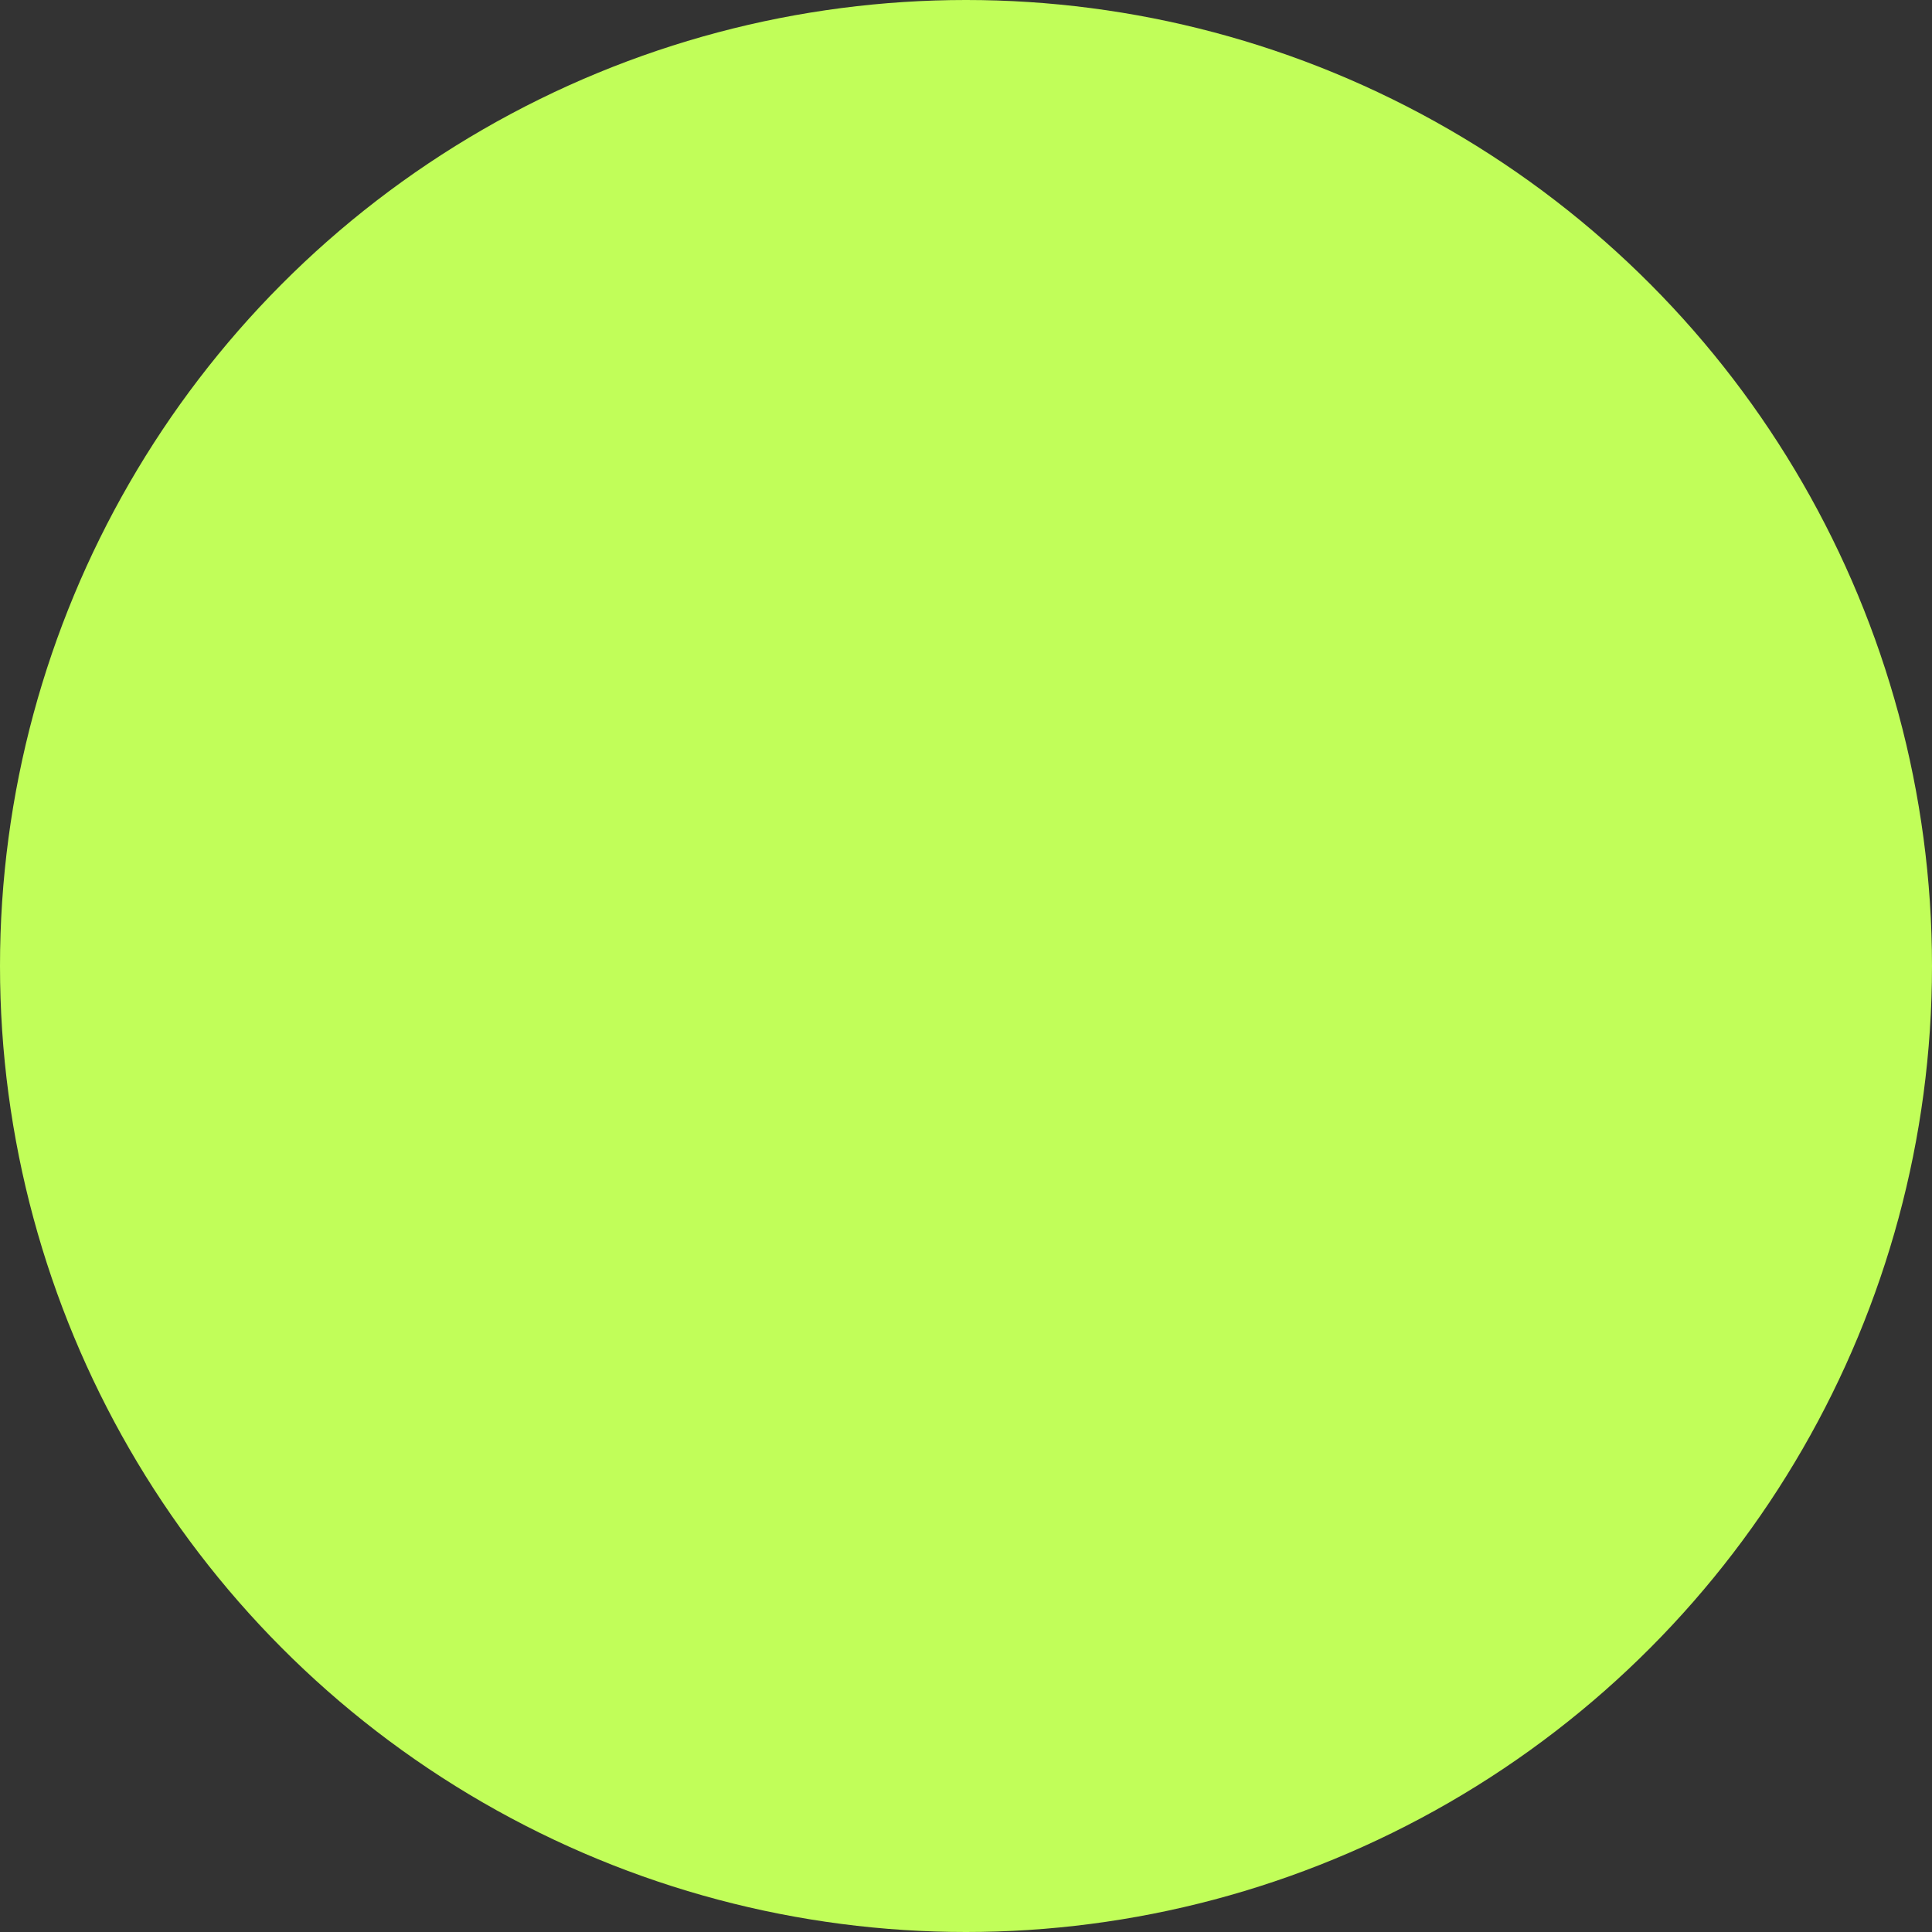 <svg id="er1H2hVEf5T1" xmlns="http://www.w3.org/2000/svg" xmlns:xlink="http://www.w3.org/1999/xlink" viewBox="0 0 75 75" shape-rendering="geometricPrecision" text-rendering="geometricPrecision"><rect x="0" y="0" width="75" height="75" fill="#333333" stroke="none"/><ellipse rx="37.5" ry="37.5" transform="translate(37.5 37.5)" fill="#c1fe59" stroke-width="0"/></svg>
